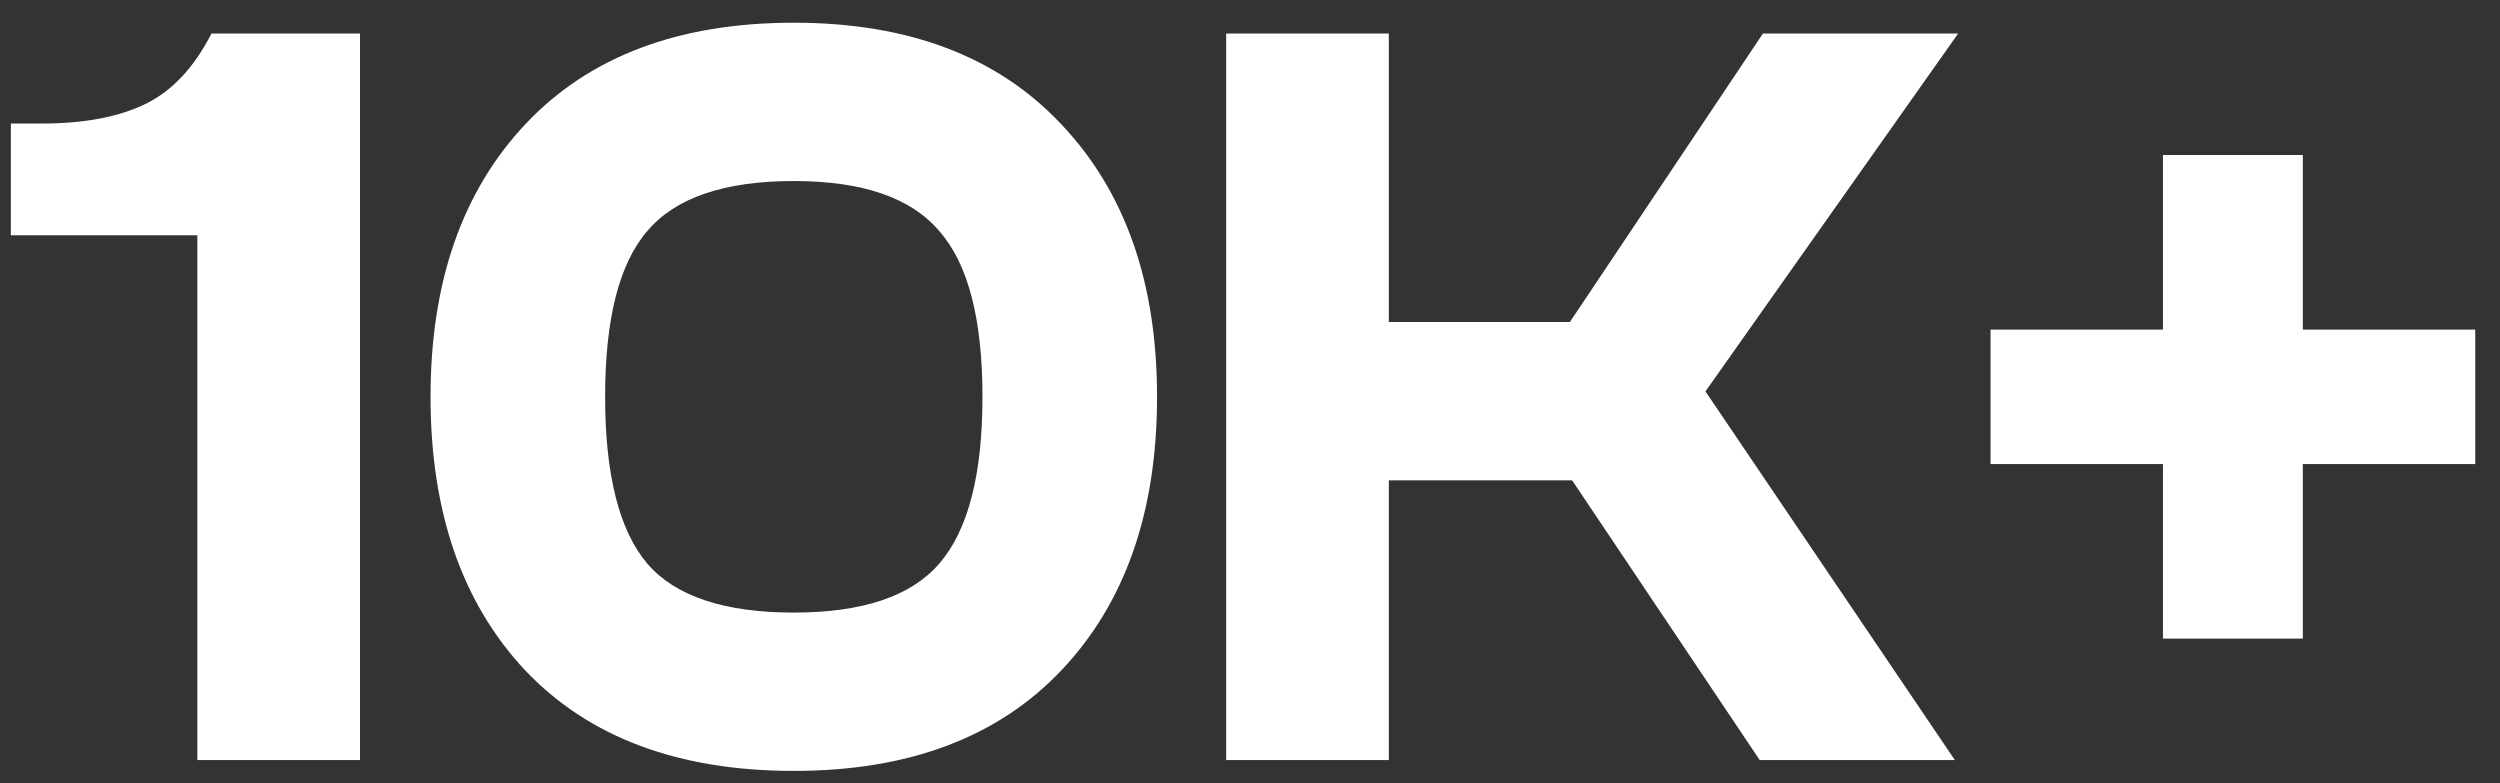 <svg width="83" height="26" viewBox="0 0 83 26" fill="none" xmlns="http://www.w3.org/2000/svg">
<rect x="0" y="0" width="83" height="26" fill="#333333" stroke="none"/>
<path d="M11.952 25.234H6.552V7.81H0.36V4.102H1.368C2.784 4.102 3.936 3.886 4.824 3.454C5.712 3.022 6.444 2.242 7.02 1.114H11.952V25.234ZM26.355 25.594C22.515 25.594 19.538 24.478 17.427 22.246C15.338 20.014 14.294 16.99 14.294 13.174C14.294 9.358 15.351 6.334 17.462 4.102C19.575 1.87 22.538 0.754 26.355 0.754C30.171 0.754 33.135 1.882 35.246 4.138C37.358 6.37 38.414 9.382 38.414 13.174C38.414 16.99 37.358 20.014 35.246 22.246C33.135 24.478 30.171 25.594 26.355 25.594ZM26.355 20.338C28.634 20.338 30.242 19.798 31.178 18.718C32.139 17.614 32.618 15.766 32.618 13.174C32.618 10.582 32.139 8.746 31.178 7.666C30.242 6.562 28.634 6.01 26.355 6.01C24.05 6.01 22.43 6.562 21.494 7.666C20.558 8.746 20.09 10.582 20.09 13.174C20.09 15.766 20.558 17.614 21.494 18.718C22.43 19.798 24.05 20.338 26.355 20.338ZM46.109 25.234H40.709V1.114H46.109V10.69H52.121L58.529 1.114H65.01L56.621 12.994L64.901 25.234H58.422L52.194 15.946H46.109V25.234ZM76.454 21.202H71.81V15.406H66.086V10.942H71.81V5.146H76.454V10.942H82.178V15.406H76.454V21.202Z" fill="white"/>
</svg>
